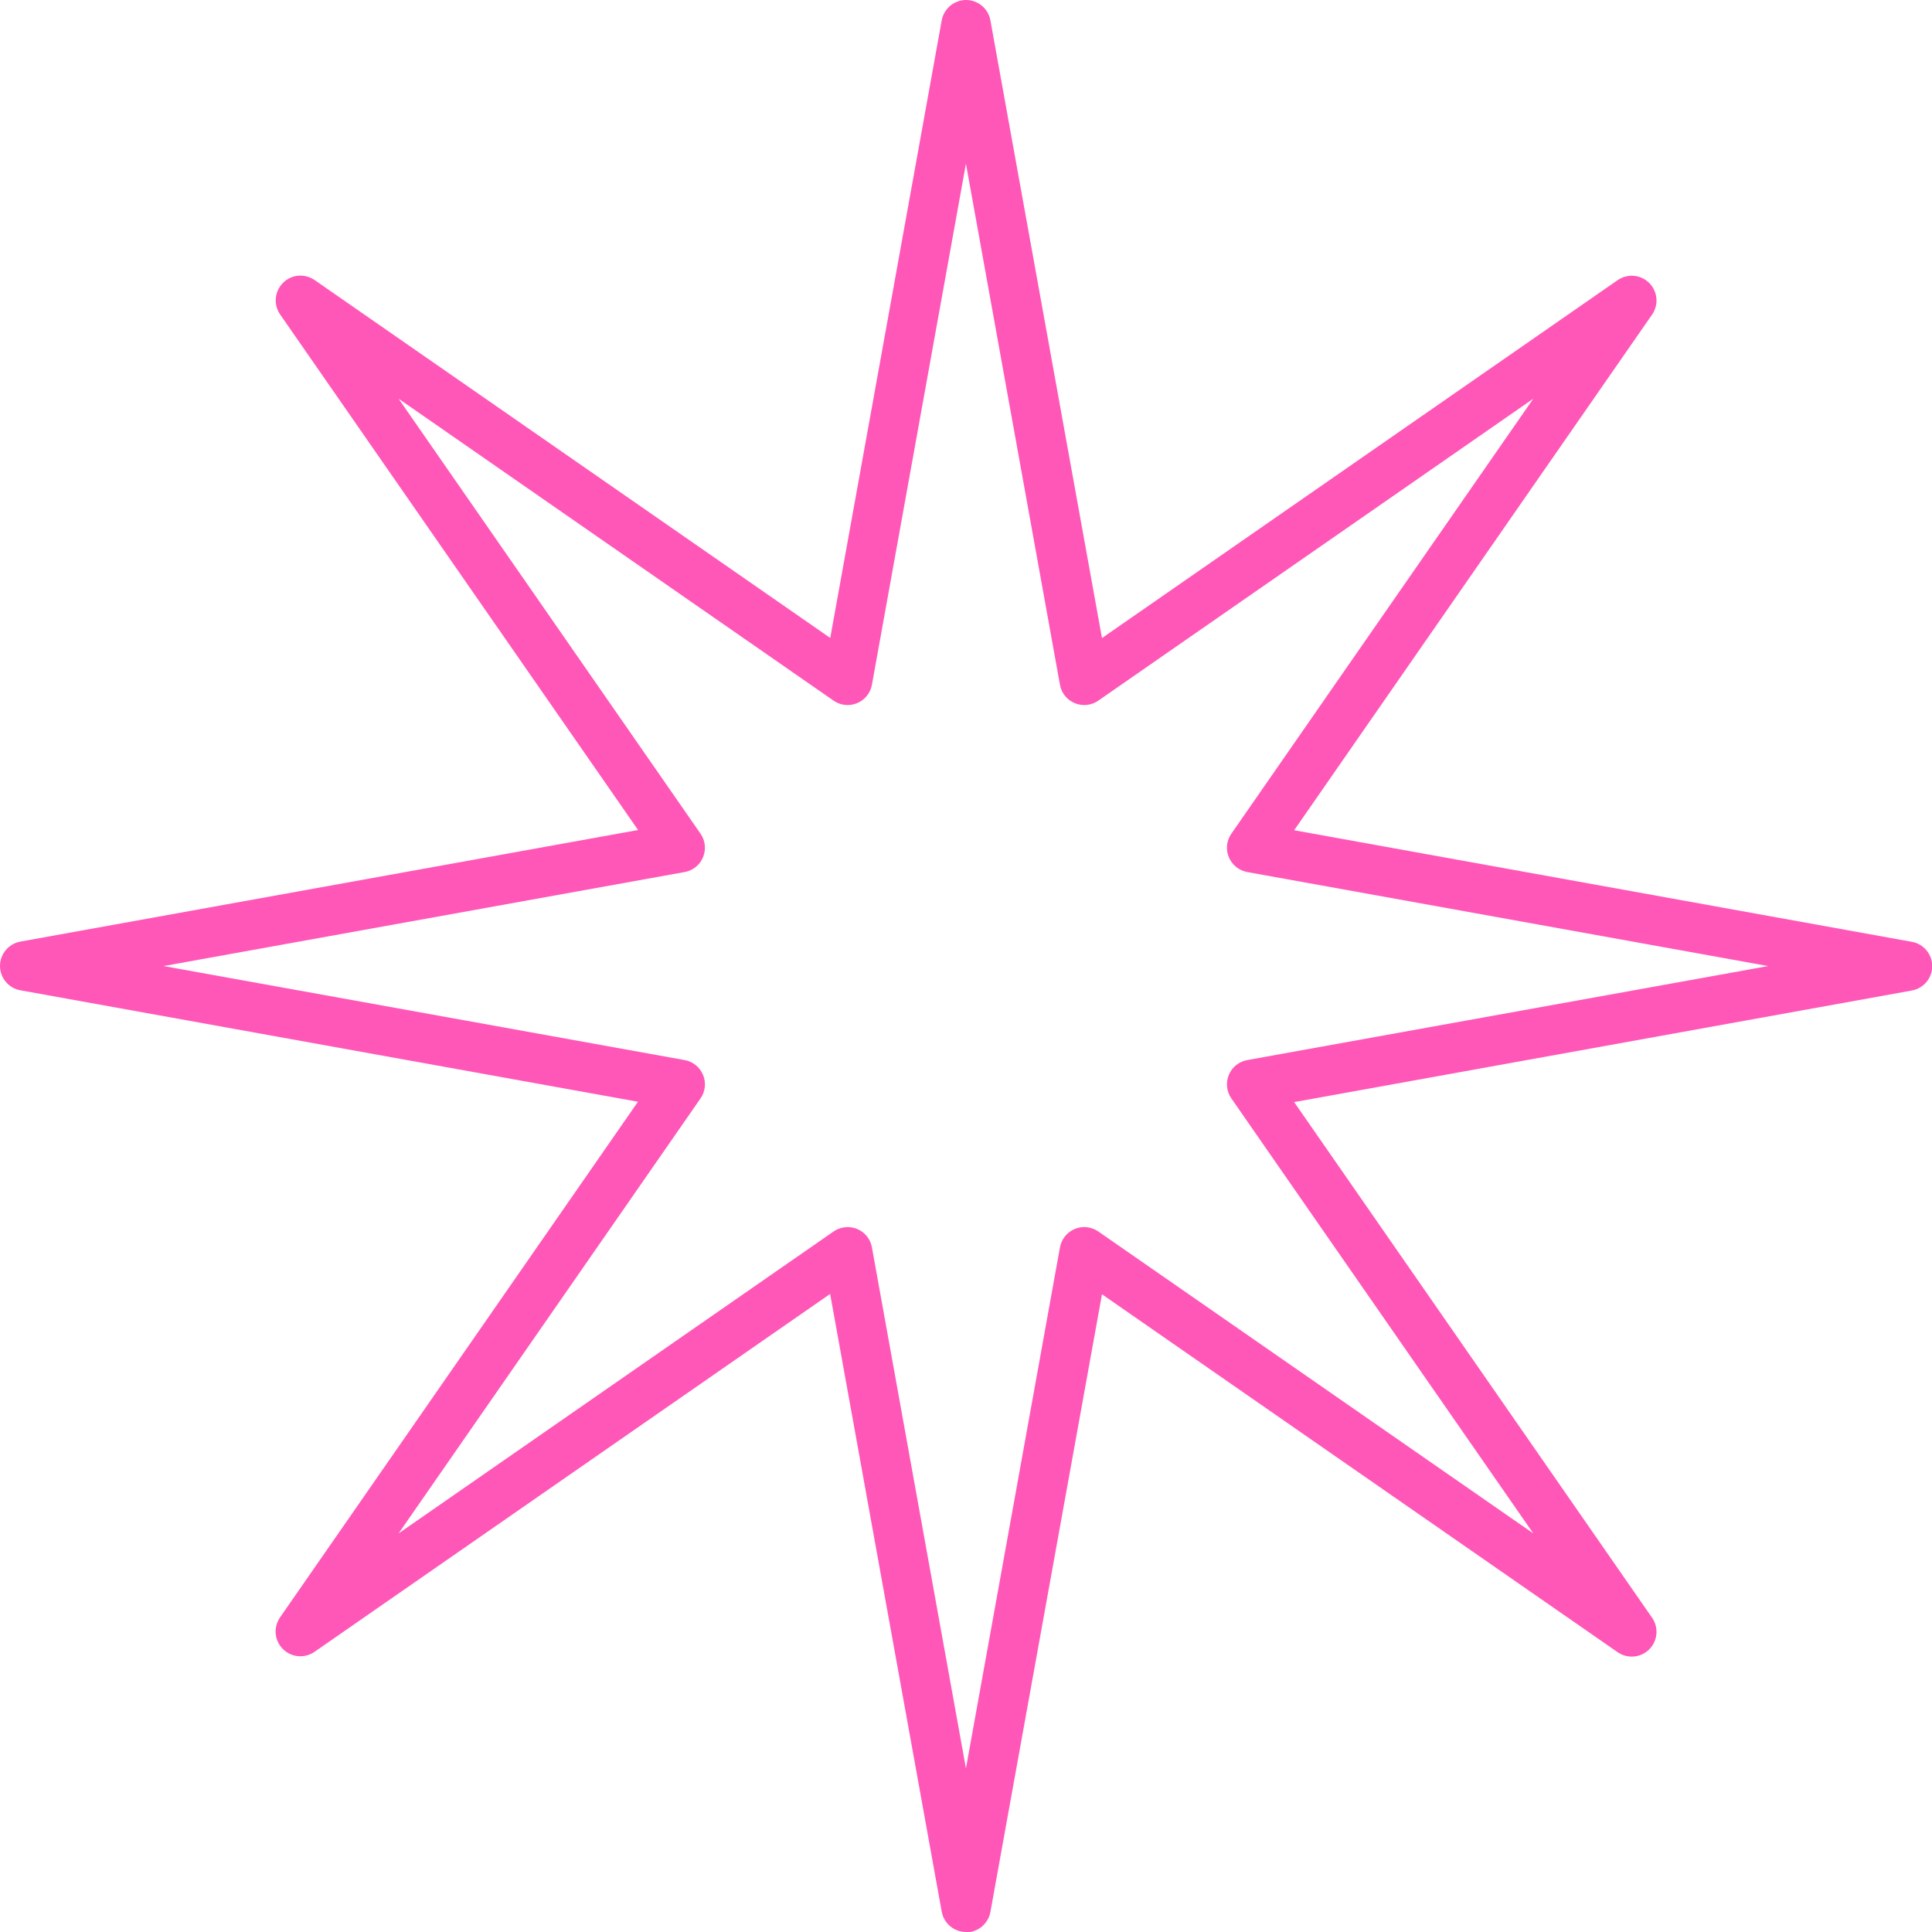 <?xml version="1.0" encoding="UTF-8"?>
<svg id="Layer_2" data-name="Layer 2" xmlns="http://www.w3.org/2000/svg" viewBox="0 0 168.29 168.29">
  <g id="_ÎÓÈ_1" data-name="—ÎÓÈ_1">
    <path d="m84.15,168.29c-1.04,0-1.93-.74-2.12-1.77l-9.72-53.81-44.92,31.18c-.86.59-2.01.49-2.75-.25-.74-.74-.84-1.89-.25-2.75l31.18-44.92L1.77,86.26c-1.02-.18-1.77-1.08-1.77-2.12s.75-1.93,1.77-2.12l53.81-9.72L24.4,27.39c-.59-.85-.49-2.01.25-2.75.73-.74,1.89-.84,2.75-.25l44.92,31.18L82.03,1.77c.19-1.02,1.08-1.77,2.12-1.77s1.93.74,2.12,1.77l9.72,53.81,44.92-31.18c.85-.59,2.01-.49,2.75.25.74.74.84,1.89.25,2.75l-31.18,44.92,53.81,9.72c1.02.18,1.77,1.08,1.77,2.12s-.75,1.93-1.77,2.12l-53.81,9.72,31.18,44.92c.59.85.49,2.01-.25,2.75-.74.74-1.89.84-2.75.25l-44.92-31.18-9.72,53.81c-.19,1.02-1.08,1.77-2.12,1.77Zm-10.31-61.4c.28,0,.56.05.82.16.68.28,1.16.88,1.29,1.6l8.19,45.39,8.19-45.39c.13-.72.62-1.32,1.29-1.6.68-.28,1.45-.2,2.05.22l37.89,26.3-26.3-37.89c-.42-.6-.5-1.37-.22-2.05.28-.68.88-1.16,1.6-1.29l45.38-8.19-45.38-8.19c-.72-.13-1.32-.62-1.6-1.29-.28-.68-.2-1.45.22-2.05l26.3-37.89-37.89,26.3c-.6.42-1.37.5-2.05.22-.68-.28-1.16-.88-1.29-1.6l-8.19-45.39-8.19,45.39c-.13.72-.62,1.32-1.29,1.6-.68.28-1.45.2-2.05-.22l-37.89-26.3,26.3,37.89c.42.6.5,1.37.22,2.05s-.88,1.16-1.6,1.29l-45.39,8.19,45.39,8.19c.72.13,1.32.62,1.6,1.29s.2,1.45-.22,2.05l-26.3,37.89,37.89-26.3c.37-.25.79-.38,1.23-.38Z" style="fill: #ff57b8;"/>
  </g>
</svg>